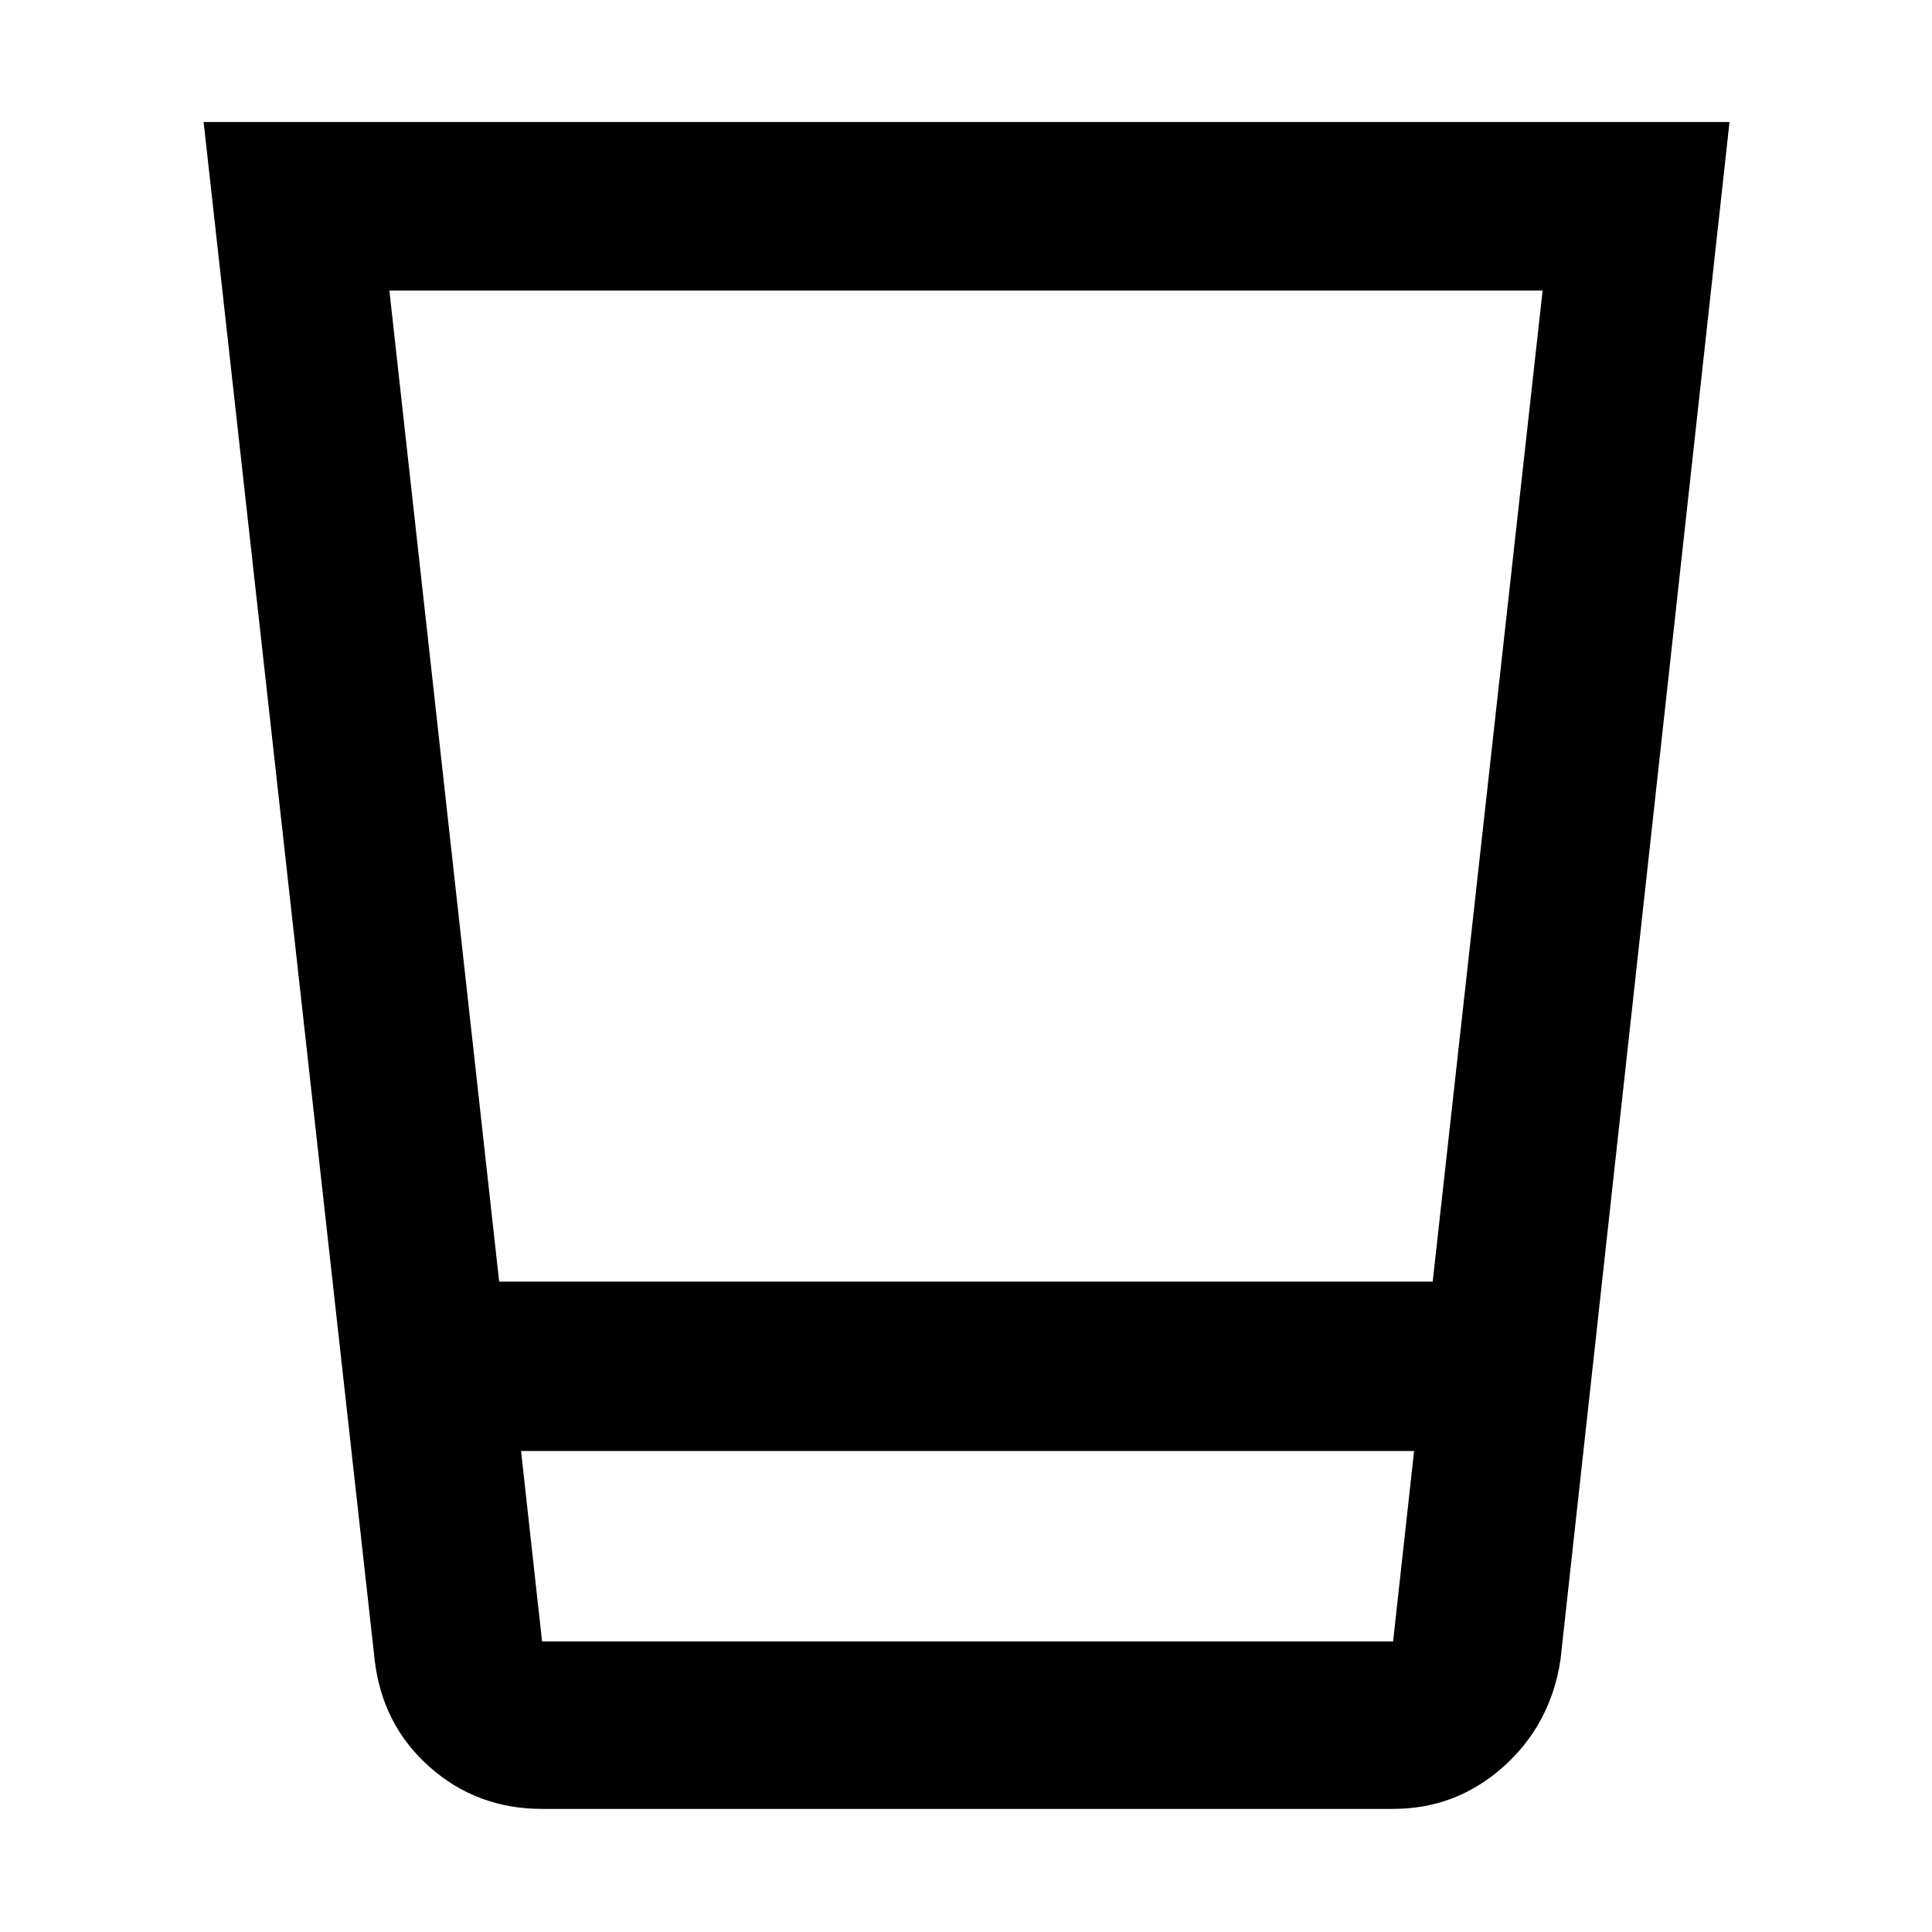 <svg xmlns="http://www.w3.org/2000/svg" height="48" viewBox="0 -960 960 960" width="48"><path d="M269.35-61.17q-32.41 0-55.92-20.88-23.51-20.87-27.26-53.17l-85-764.17h758.22l-84 764.17q-4.88 32.1-28.34 53.07-23.46 20.98-54.83 20.98H269.35ZM258.91-239l10.44 94.65h422.87L702.65-239H258.91Zm-10.88-84.17H711.9l54.62-492.48H193.48l54.55 492.48Zm10.88 178.82h443.74-443.74Z"/></svg>